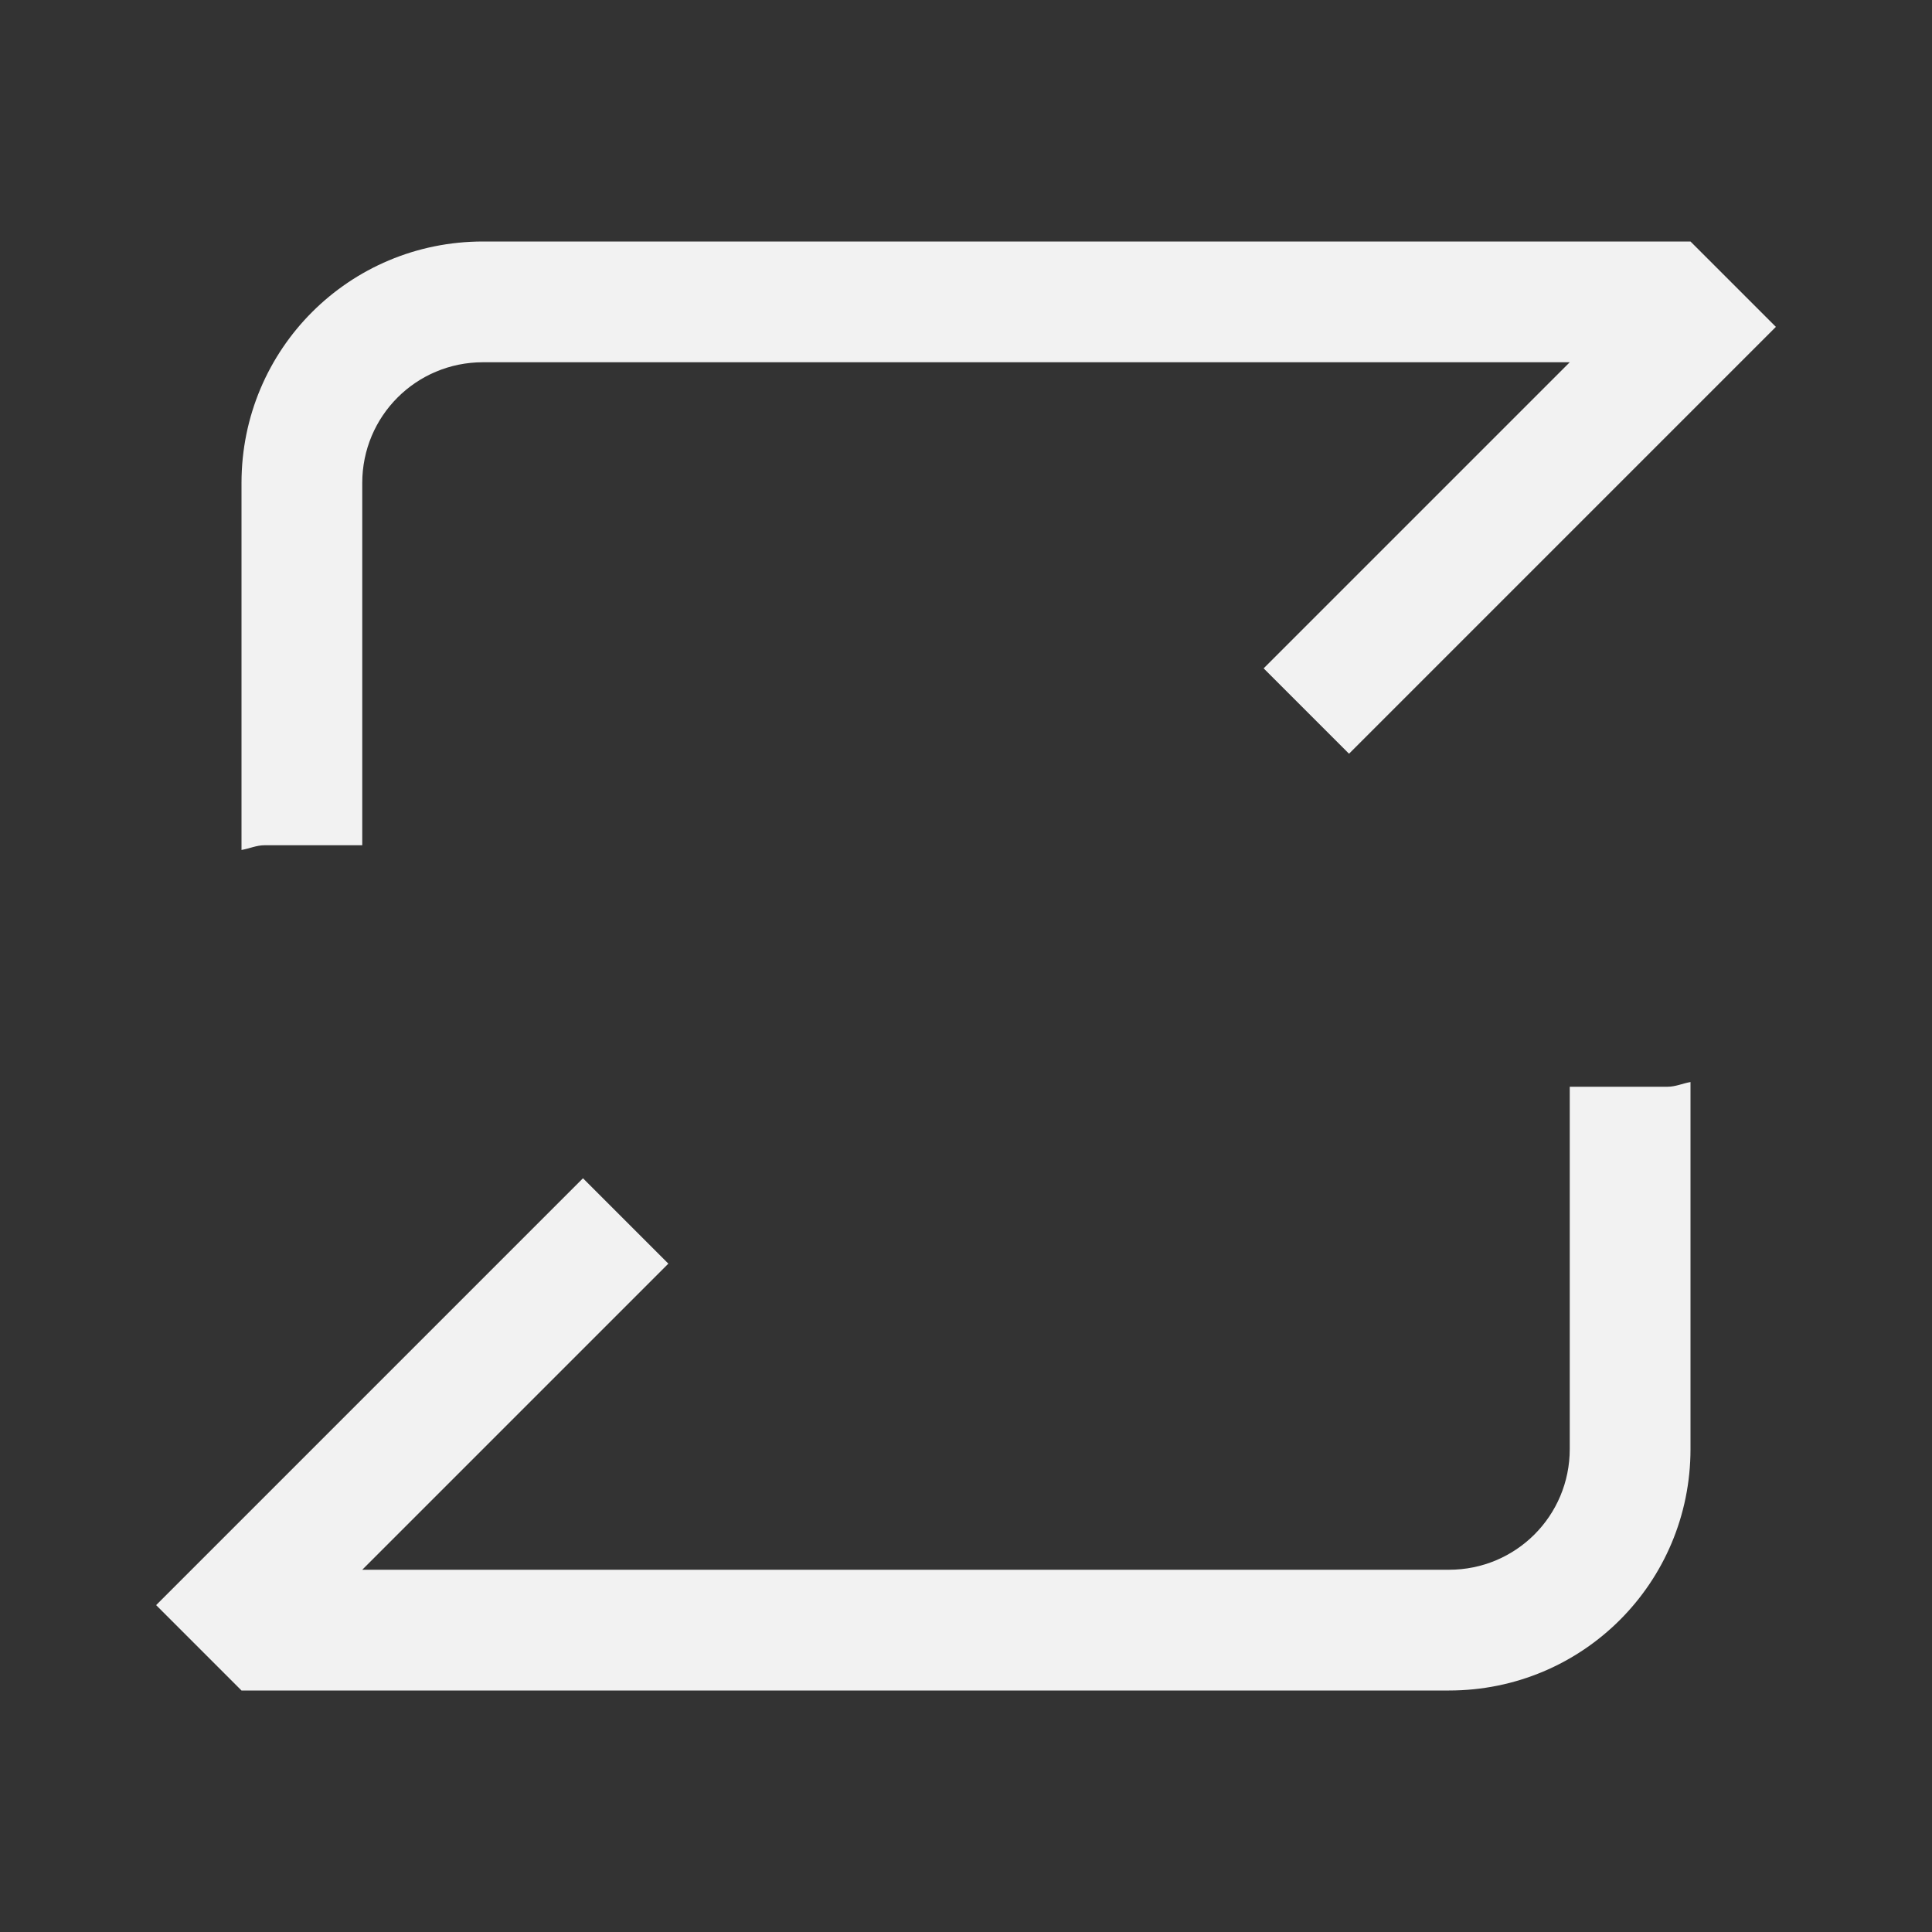 <?xml version="1.0" encoding="UTF-8" standalone="no"?>
<svg
   version="1.1"
   viewBox="0 0 16 16"
   id="svg2"
   sodipodi:docname="media-playlist-repeat-symbolic.svg"
   inkscape:version="1.4.2 (ebf0e940d0, 2025-05-08)"
   xmlns:inkscape="http://www.inkscape.org/namespaces/inkscape"
   xmlns:sodipodi="http://sodipodi.sourceforge.net/DTD/sodipodi-0.dtd"
   xmlns="http://www.w3.org/2000/svg"
   xmlns:svg="http://www.w3.org/2000/svg">
  <rect x="0" y="0" width="16" height="16" fill="#333333" stroke="none"/>
  <sodipodi:namedview
     id="namedview2"
     pagecolor="#ffffff"
     bordercolor="#000000"
     borderopacity="0.25"
     inkscape:showpageshadow="2"
     inkscape:pageopacity="0.0"
     inkscape:pagecheckerboard="0"
     inkscape:deskcolor="#d1d1d1"
     inkscape:zoom="49.6875"
     inkscape:cx="8"
     inkscape:cy="8"
     inkscape:window-width="1920"
     inkscape:window-height="1010"
     inkscape:window-x="0"
     inkscape:window-y="0"
     inkscape:window-maximized="1"
     inkscape:current-layer="svg2" />
  <defs
     id="defs1">
    <style
       id="current-color-scheme"
       type="text/css">.ColorScheme-Text {
        color:#f2f2f2;
      }</style>
  </defs>
  <path
     id="path1"
     d="M 4,2 C 2.892,2 2,2.892 2,4 V 7.039 C 2.065,7.028 2.123,7 2.191,7 H 3 V 4 C 3,3.446 3.446,3 4,3 h 9 L 10.465,5.535 11.172,6.242 14.707,2.707 14,2 Z M 14,8.961 C 13.935,8.972 13.877,9 13.809,9 H 13 v 3 c 0,0.554 -0.446,1 -1,1 H 3 L 5.535,10.465 4.828,9.758 1.293,13.293 2,14 h 10 c 1.108,0 2,-0.892 2,-2 z"
     style="fill:currentColor"
     class="ColorScheme-Text" />
</svg>
